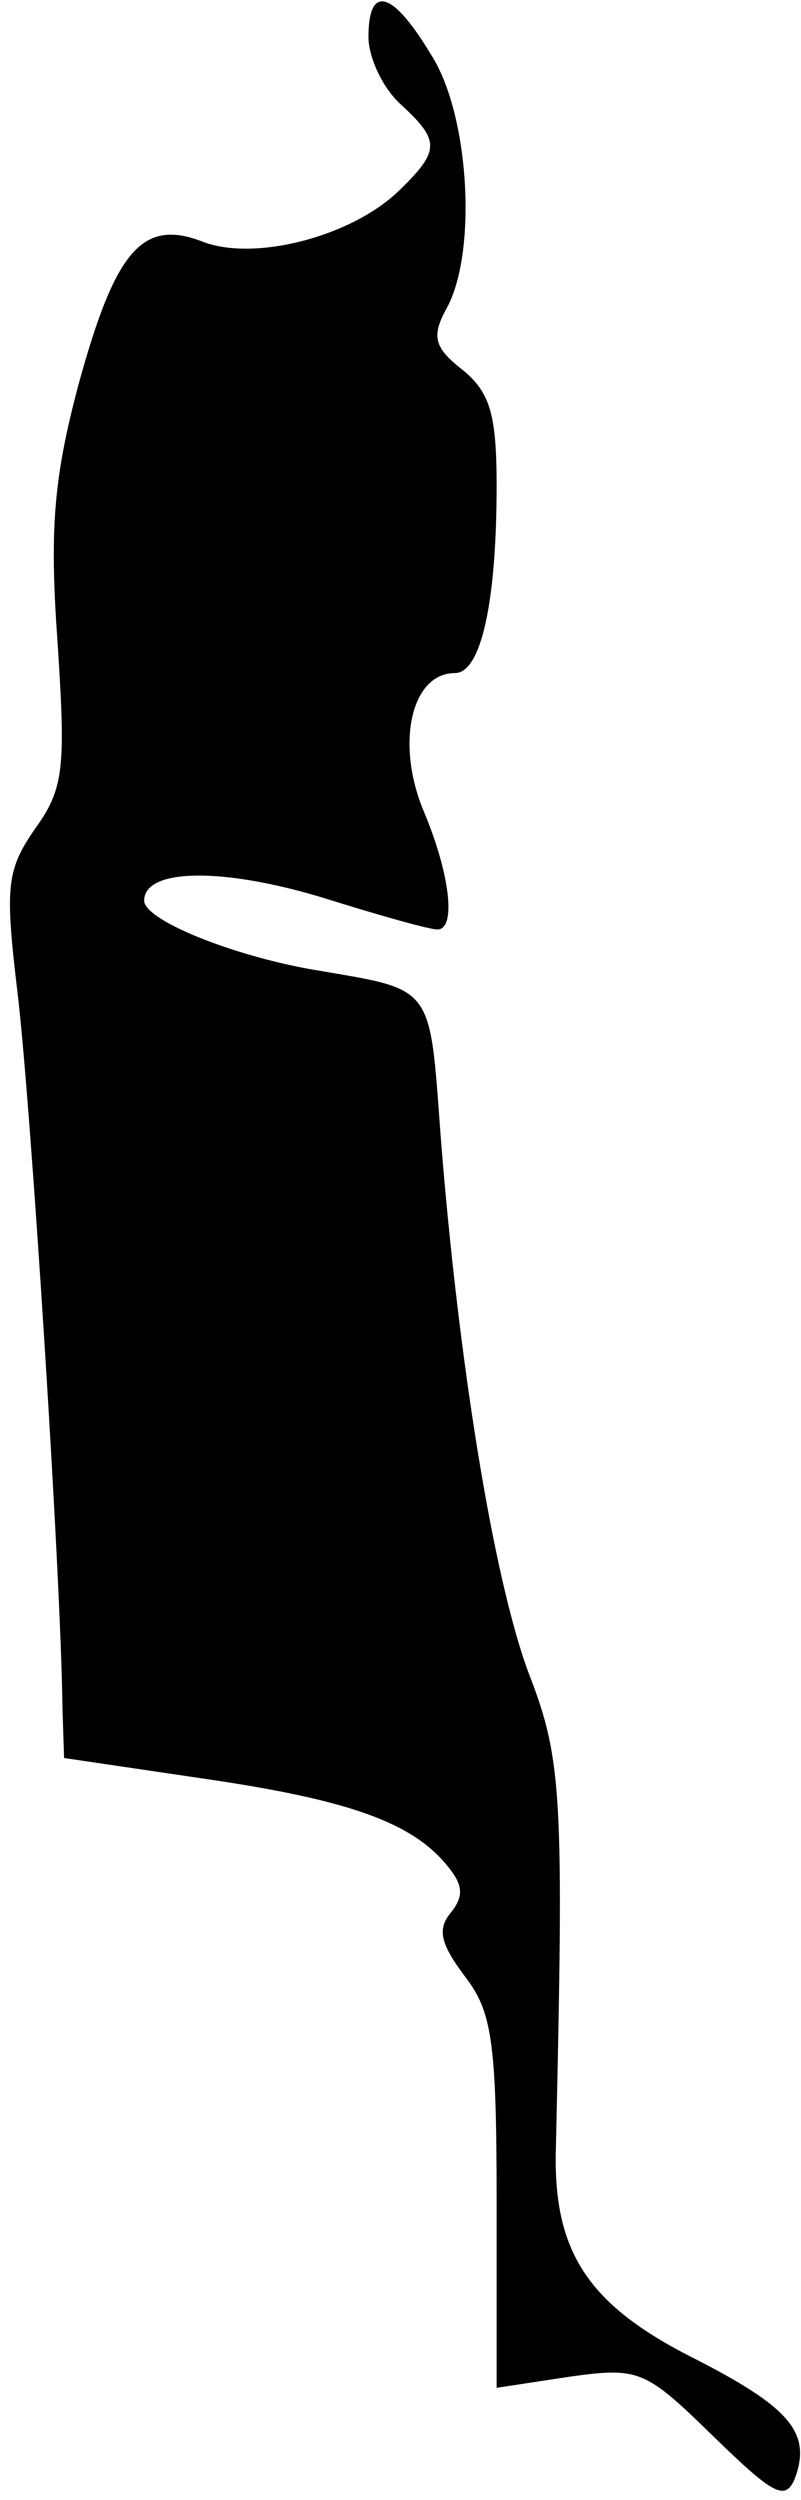 <?xml version="1.0" standalone="no"?>
<!DOCTYPE svg PUBLIC "-//W3C//DTD SVG 20010904//EN"
 "http://www.w3.org/TR/2001/REC-SVG-20010904/DTD/svg10.dtd">
<svg version="1.0" xmlns="http://www.w3.org/2000/svg"
 width="50pt" height="156pt" viewBox="0 0 50 156"
 preserveAspectRatio="xMidYMid meet">
<g transform="translate(0,156) scale(0.1,-0.1)"
fill="#000000" stroke="none">
<path fill="#000000" stroke="none" d="M230 1537 c0 -13 9 -32 20 -42 25 -23
25 -29 -2 -55 -30 -28 -89 -43 -121 -31 -38 15 -55 -5 -78 -89 -16 -60 -18
-92 -13 -162 5 -77 4 -90 -14 -115 -18 -26 -19 -36 -11 -103 8 -66 27 -361 28
-446 l1 -31 88 -13 c89 -13 129 -27 151 -54 10 -12 11 -19 2 -30 -8 -10 -6
-19 9 -39 17 -22 20 -40 20 -141 l0 -116 46 7 c43 6 47 4 89 -37 37 -36 45
-41 51 -27 11 29 -3 45 -64 76 -65 33 -87 66 -85 131 5 219 4 242 -17 296 -22
59 -44 195 -55 336 -7 95 -4 90 -80 103 -51 9 -105 31 -105 43 0 20 48 21 111
2 35 -11 67 -20 72 -20 12 0 8 35 -9 75 -17 42 -7 85 20 85 16 0 26 43 26 117
0 44 -4 58 -21 72 -18 14 -20 21 -10 39 19 35 14 121 -10 158 -24 40 -39 44
-39 11z"/>
</g>
</svg>
